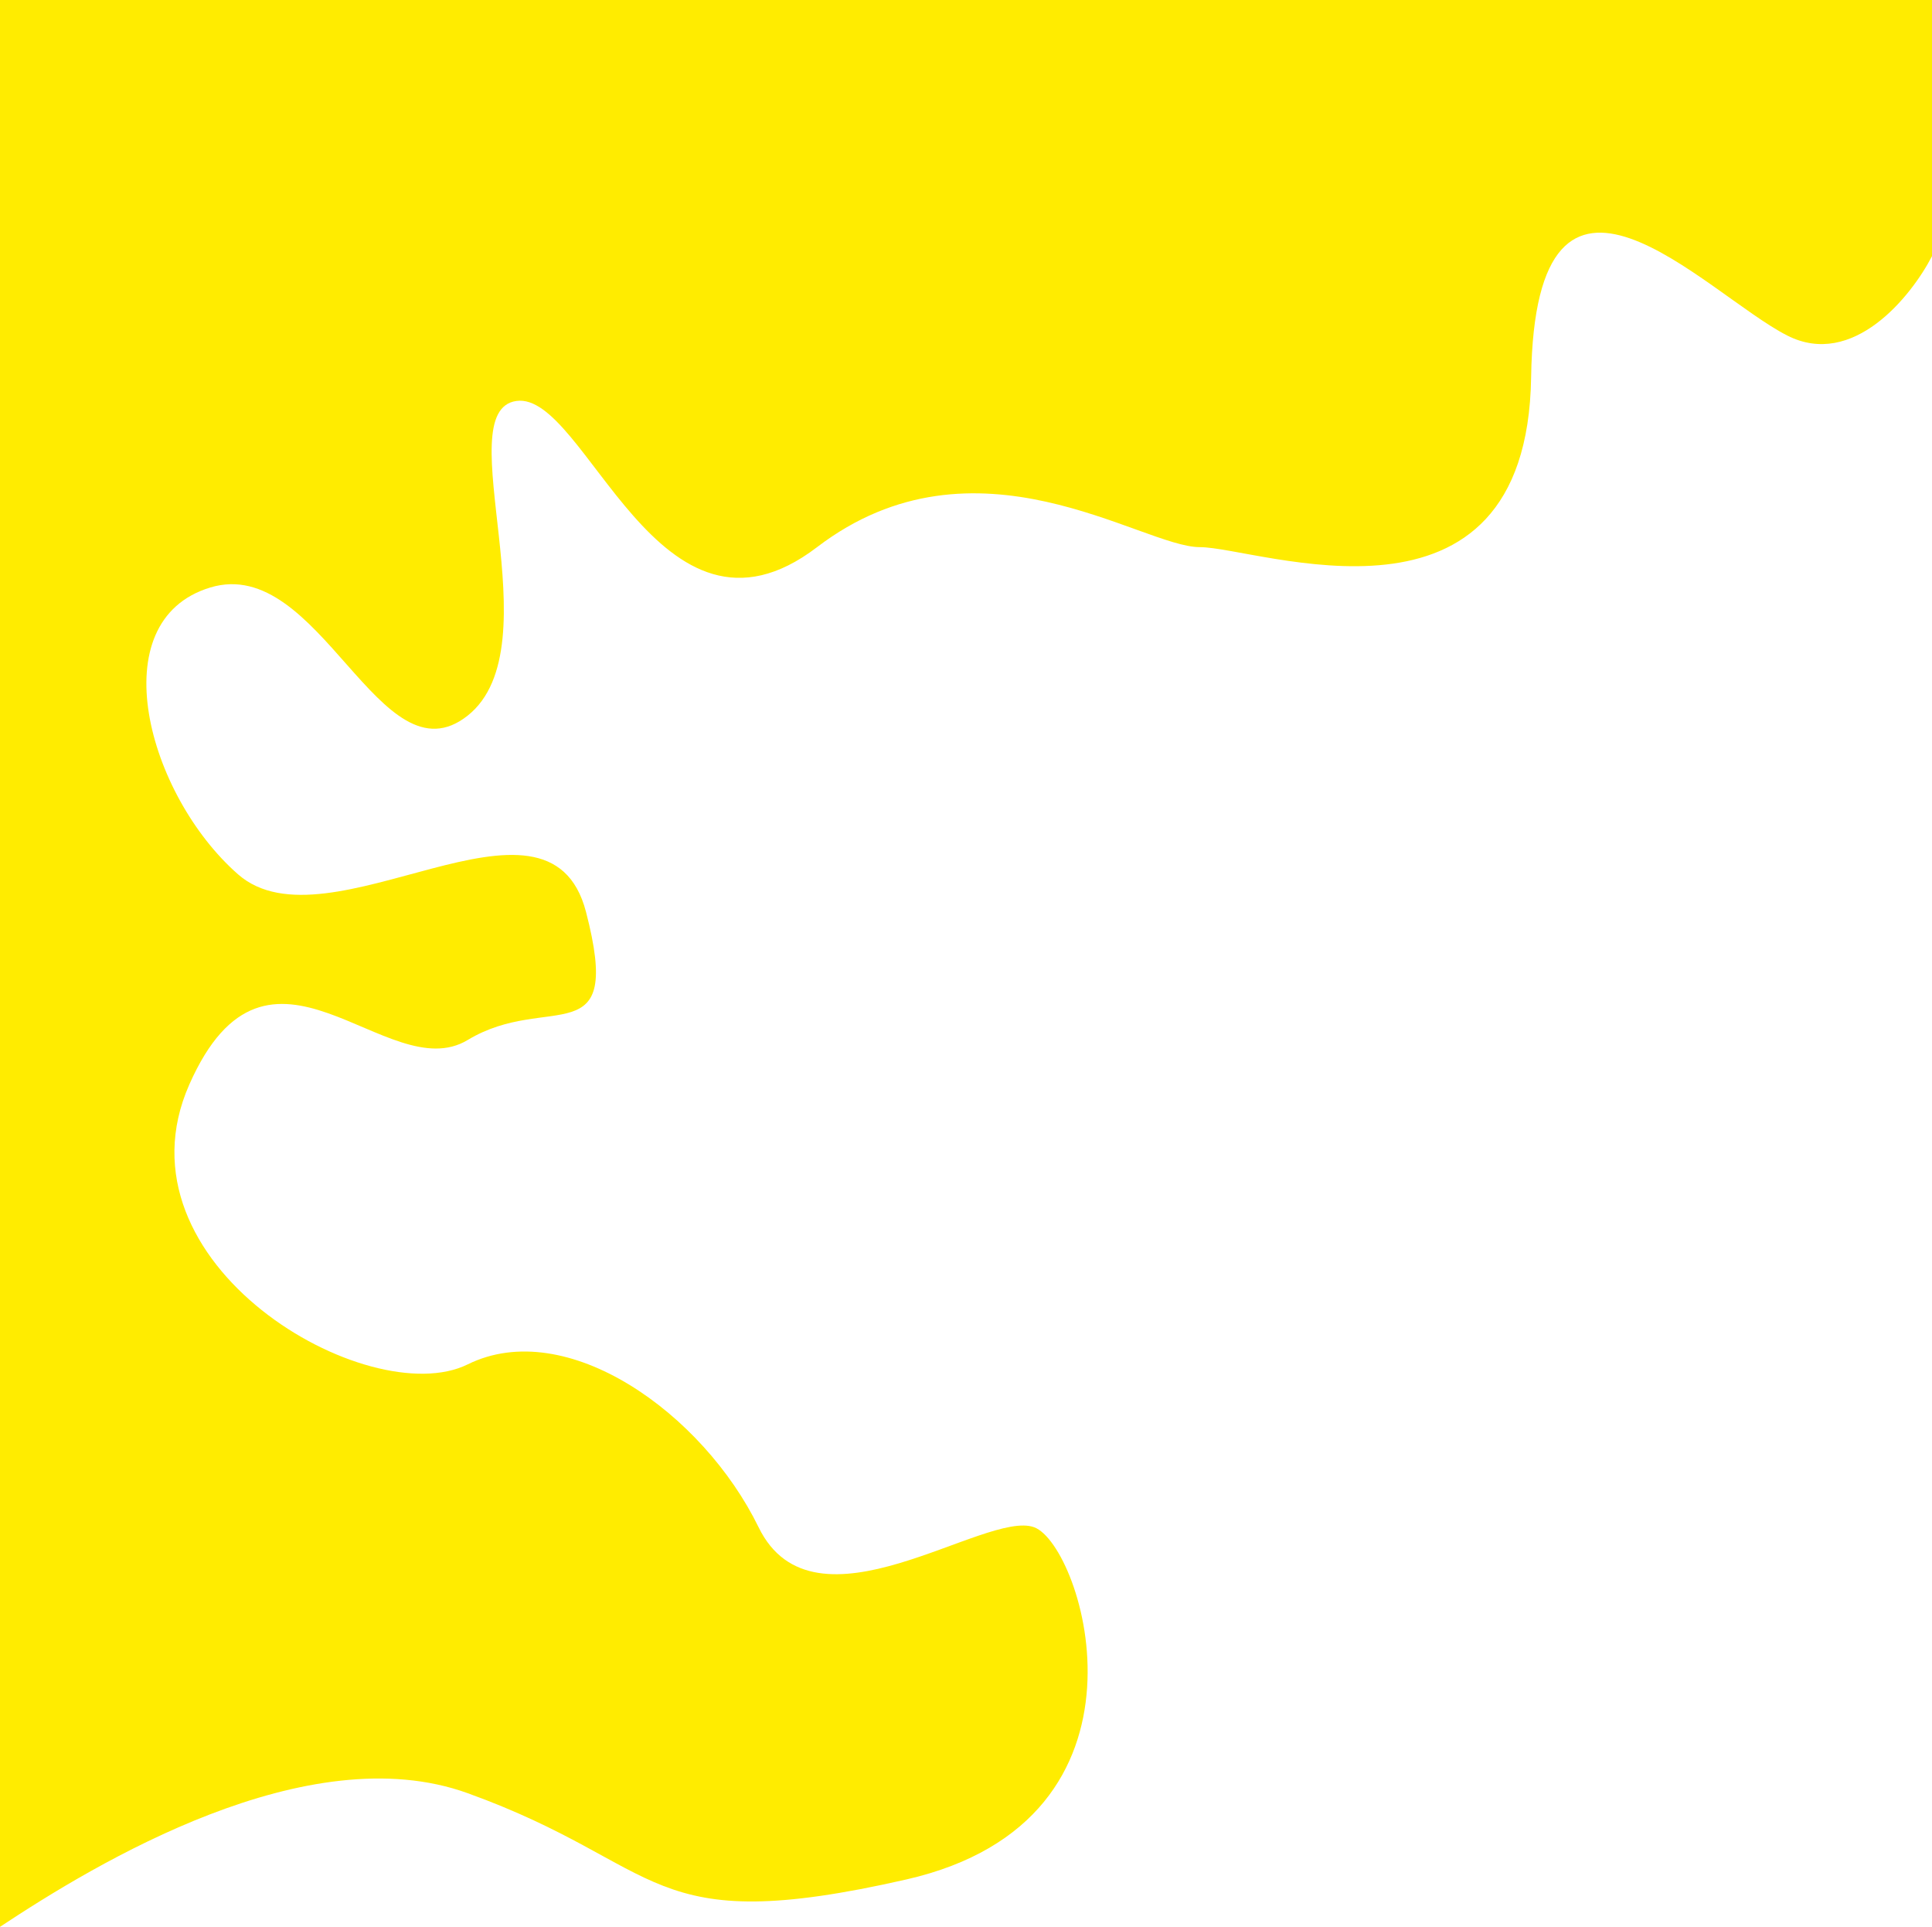 <svg width="694" height="692" viewBox="0 0 694 692" fill="none" xmlns="http://www.w3.org/2000/svg">
<path d="M168 644C110.4 623.2 34.5 669.167 0 692V0H694V92C686.5 106.5 665.6 132.499 642 120.499C612.5 105.499 551.5 37.499 550 135.499C548.5 233.499 452 196.5 431 196.5C410 196.5 350.5 153 293.5 196.5C236.5 240 210.5 140.5 185.5 144C160.5 147.5 199.5 232.001 168 257.001C136.5 282.001 115 199.001 75.5 211.001C36 223.001 53 285.499 85.5 313.999C118 342.499 197 275.499 210.5 327.499C224 379.499 197 356.001 168 373.501C139 391.001 96.5 325.001 68 389.501C39.5 454.001 132.5 507.5 168 490C203.5 472.5 252.5 507.5 272.5 548.5C292.5 589.5 354 542 371.5 548.5C389 555 420 653.5 325.5 675C231 696.5 240 670 168 644Z" fill="#FFEC00"/>
</svg>
